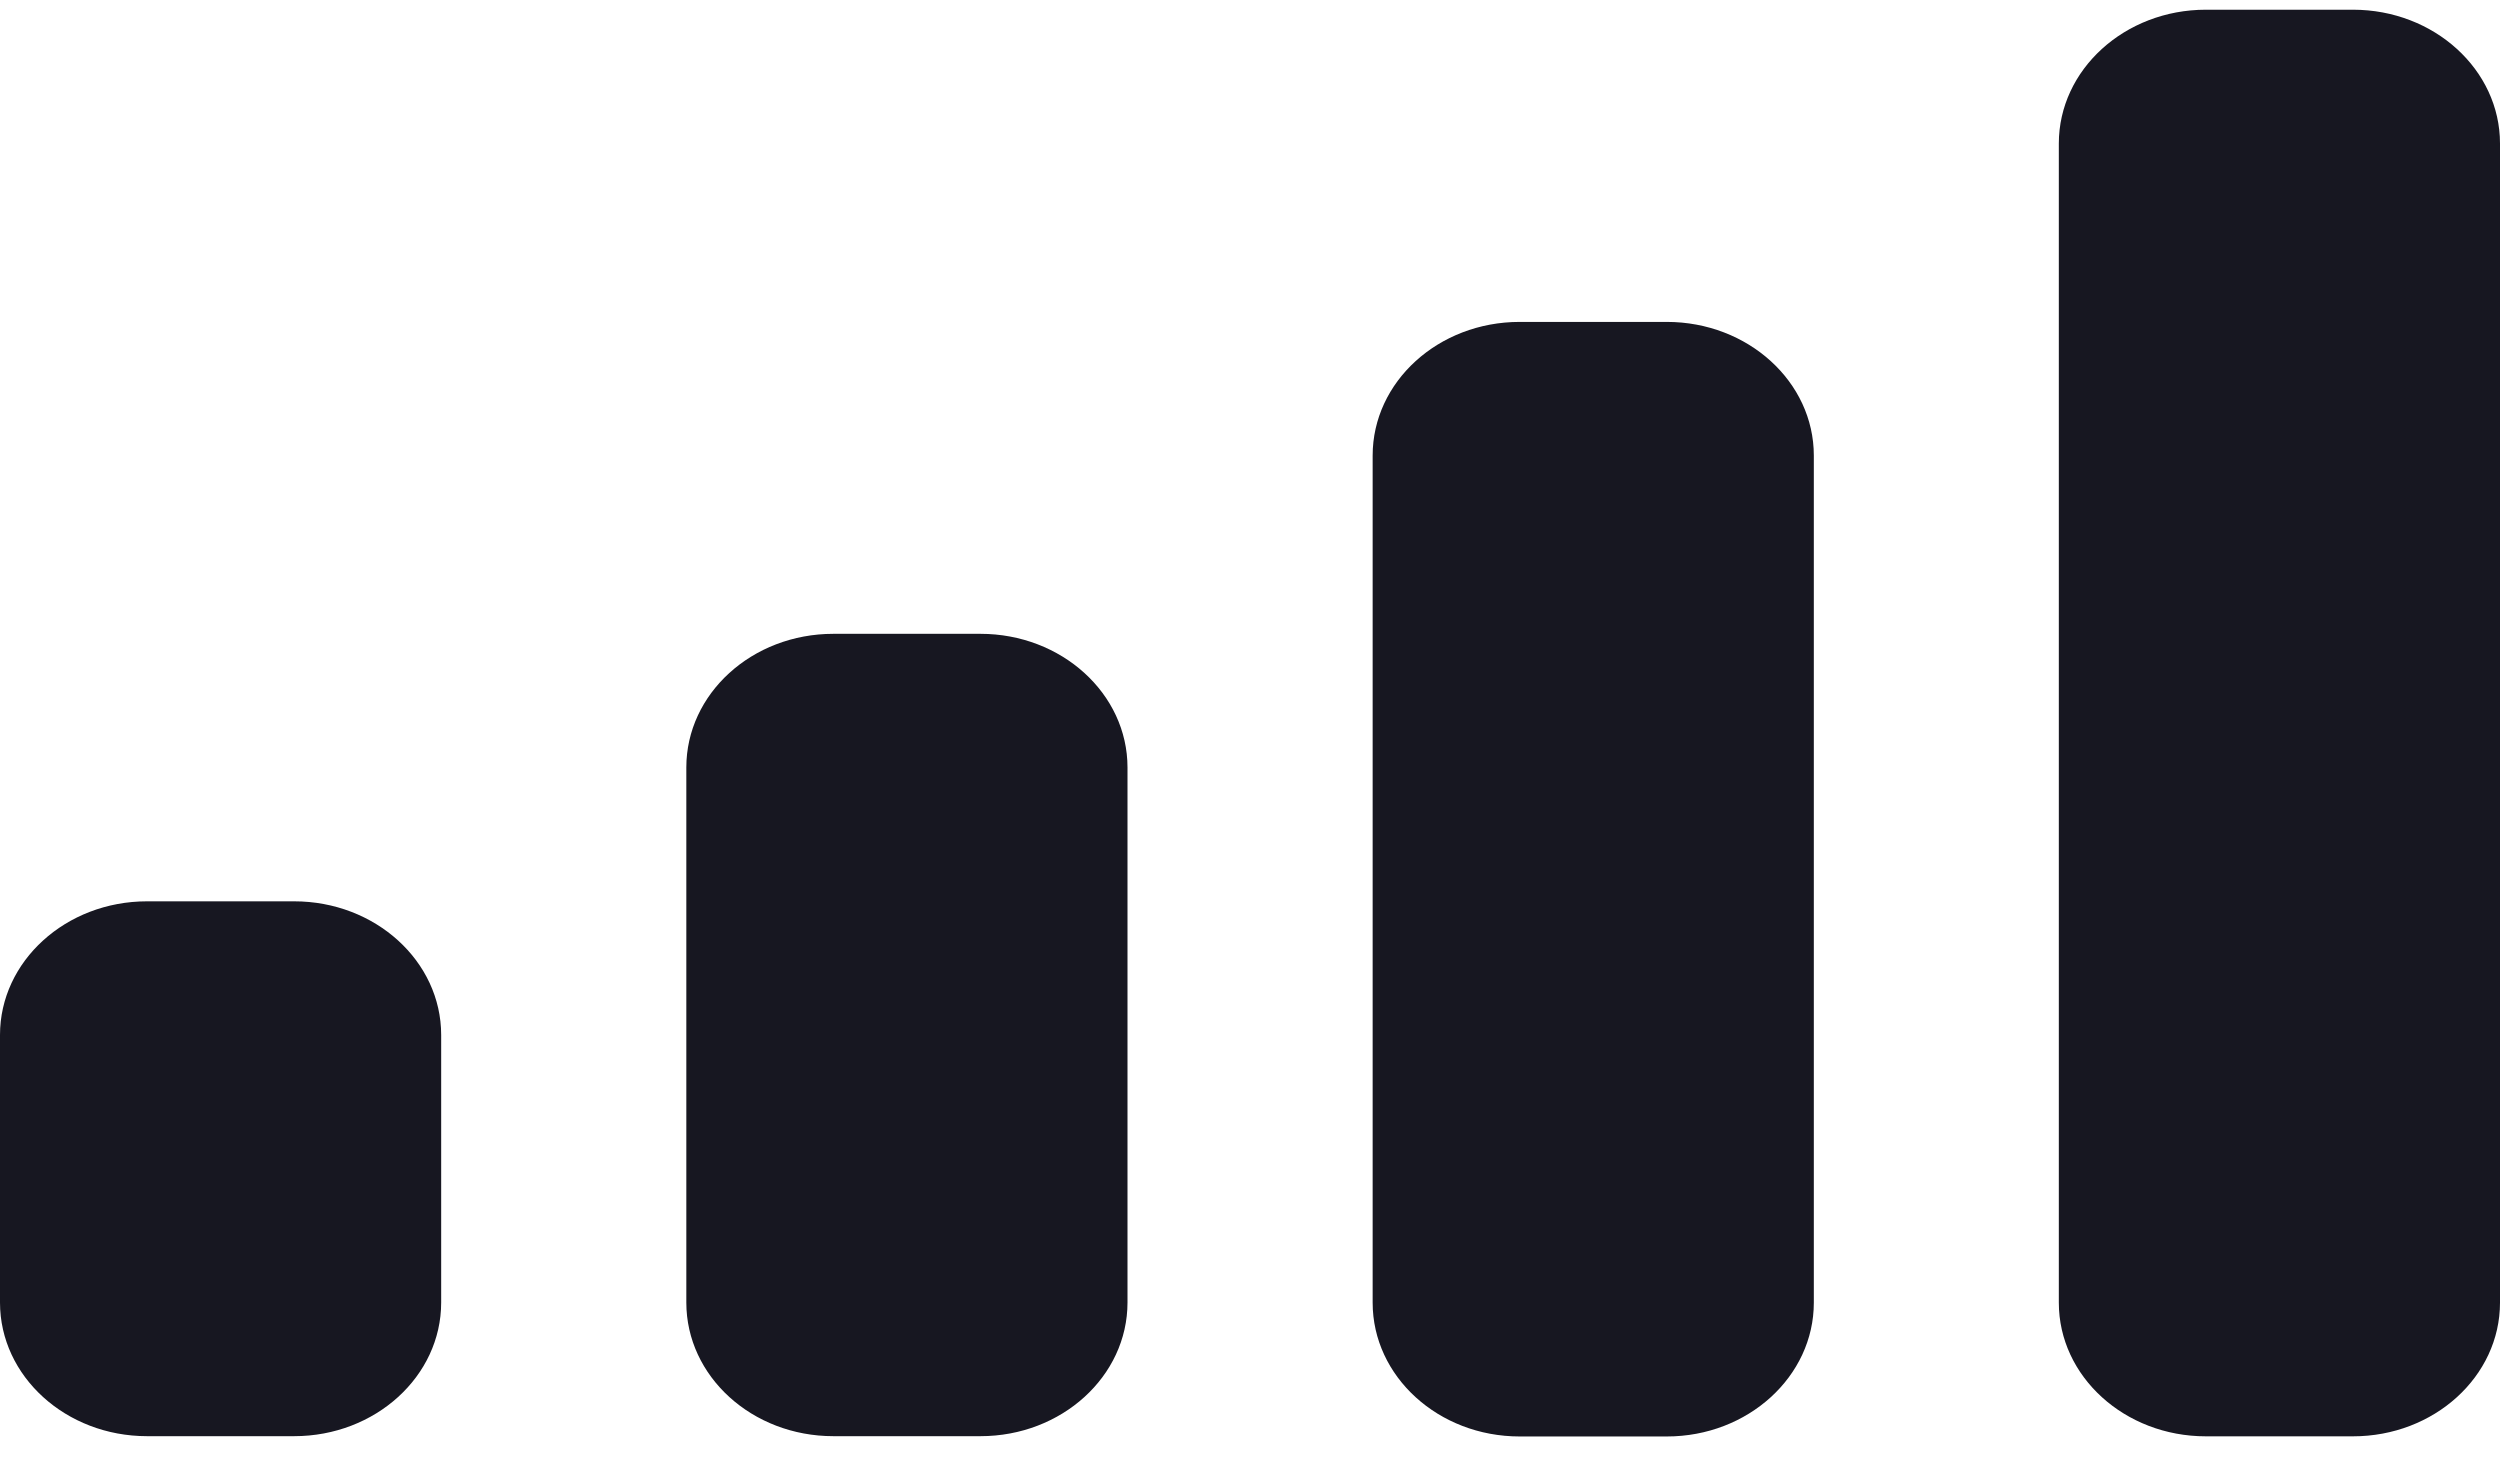 <svg width="17" height="10" viewBox="0 0 17 10" fill="none" xmlns="http://www.w3.org/2000/svg">
<path fill-rule="evenodd" clip-rule="evenodd" d="M16 0.066H15C14.448 0.066 14 0.474 14 0.976V8.858C14 9.36 14.448 9.767 15 9.767H16C16.552 9.767 17 9.36 17 8.858V0.976C17 0.474 16.552 0.066 16 0.066ZM10.334 2.189H11.334C11.886 2.189 12.334 2.596 12.334 3.098V8.858C12.334 9.36 11.886 9.768 11.334 9.768H10.334C9.781 9.768 9.334 9.36 9.334 8.858V3.098C9.334 2.596 9.781 2.189 10.334 2.189ZM6.667 4.31H5.667C5.114 4.31 4.667 4.717 4.667 5.219V8.857C4.667 9.359 5.114 9.766 5.667 9.766H6.667C7.219 9.766 7.667 9.359 7.667 8.857V5.219C7.667 4.717 7.219 4.31 6.667 4.31ZM2 6.129H1C0.448 6.129 0 6.536 0 7.038V8.857C0 9.359 0.448 9.766 1 9.766H2C2.552 9.766 3 9.359 3 8.857V7.038C3 6.536 2.552 6.129 2 6.129Z" fill="#171721"/>
</svg>
